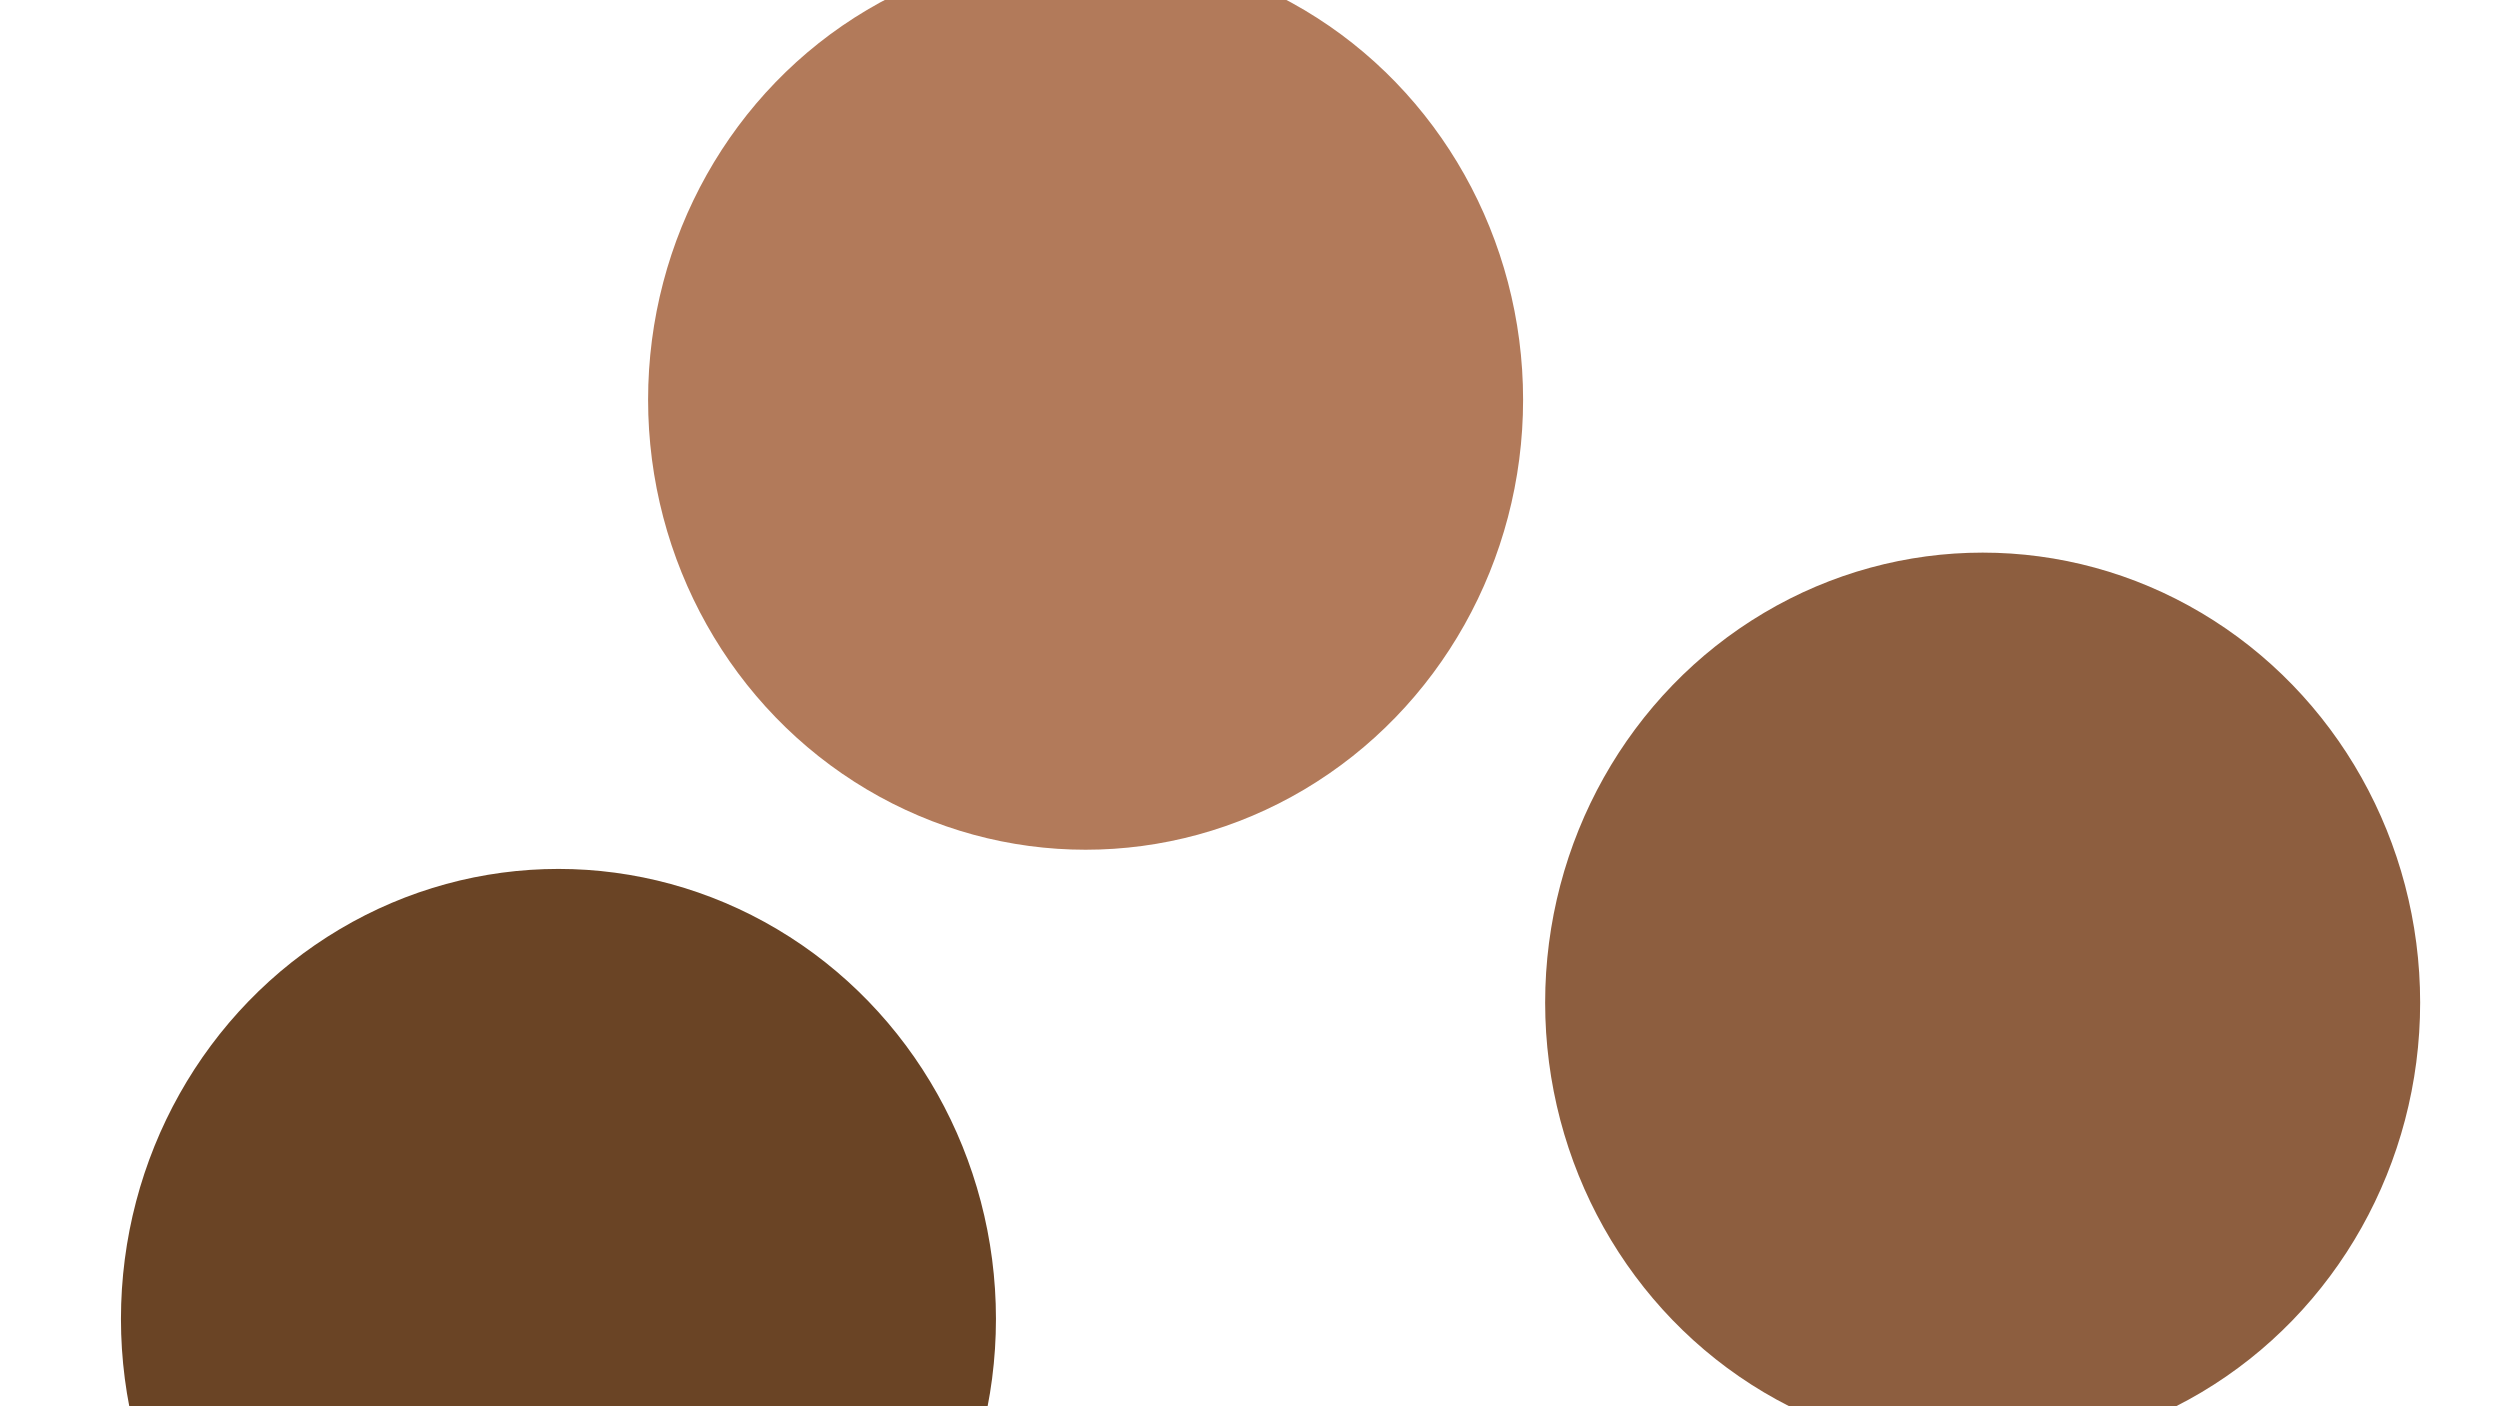 <svg xmlns="http://www.w3.org/2000/svg" version="1.1" xmlns:xlink="http://www.w3.org/1999/xlink" xmlns:svgjs="http://svgjs.dev/svgjs" viewBox="0 0 800 450"><defs><filter id="bbblurry-filter" x="-100%" y="-100%" width="400%" height="400%" filterUnits="objectBoundingBox" primitiveUnits="userSpaceOnUse" color-interpolation-filters="sRGB">
	<feGaussianBlur stdDeviation="127" x="0%" y="0%" width="100%" height="100%" in="SourceGraphic" edgeMode="none" result="blur"></feGaussianBlur></filter></defs><g filter="url(#bbblurry-filter)"><ellipse rx="140" ry="144" cx="347.39" cy="127.916" fill="#b27a5aff"></ellipse><ellipse rx="140" ry="144" cx="634.448" cy="320.838" fill="#8d5e3f"></ellipse><ellipse rx="140" ry="144" cx="178.705" cy="422.056" fill="#6a4425ff"></ellipse></g></svg>